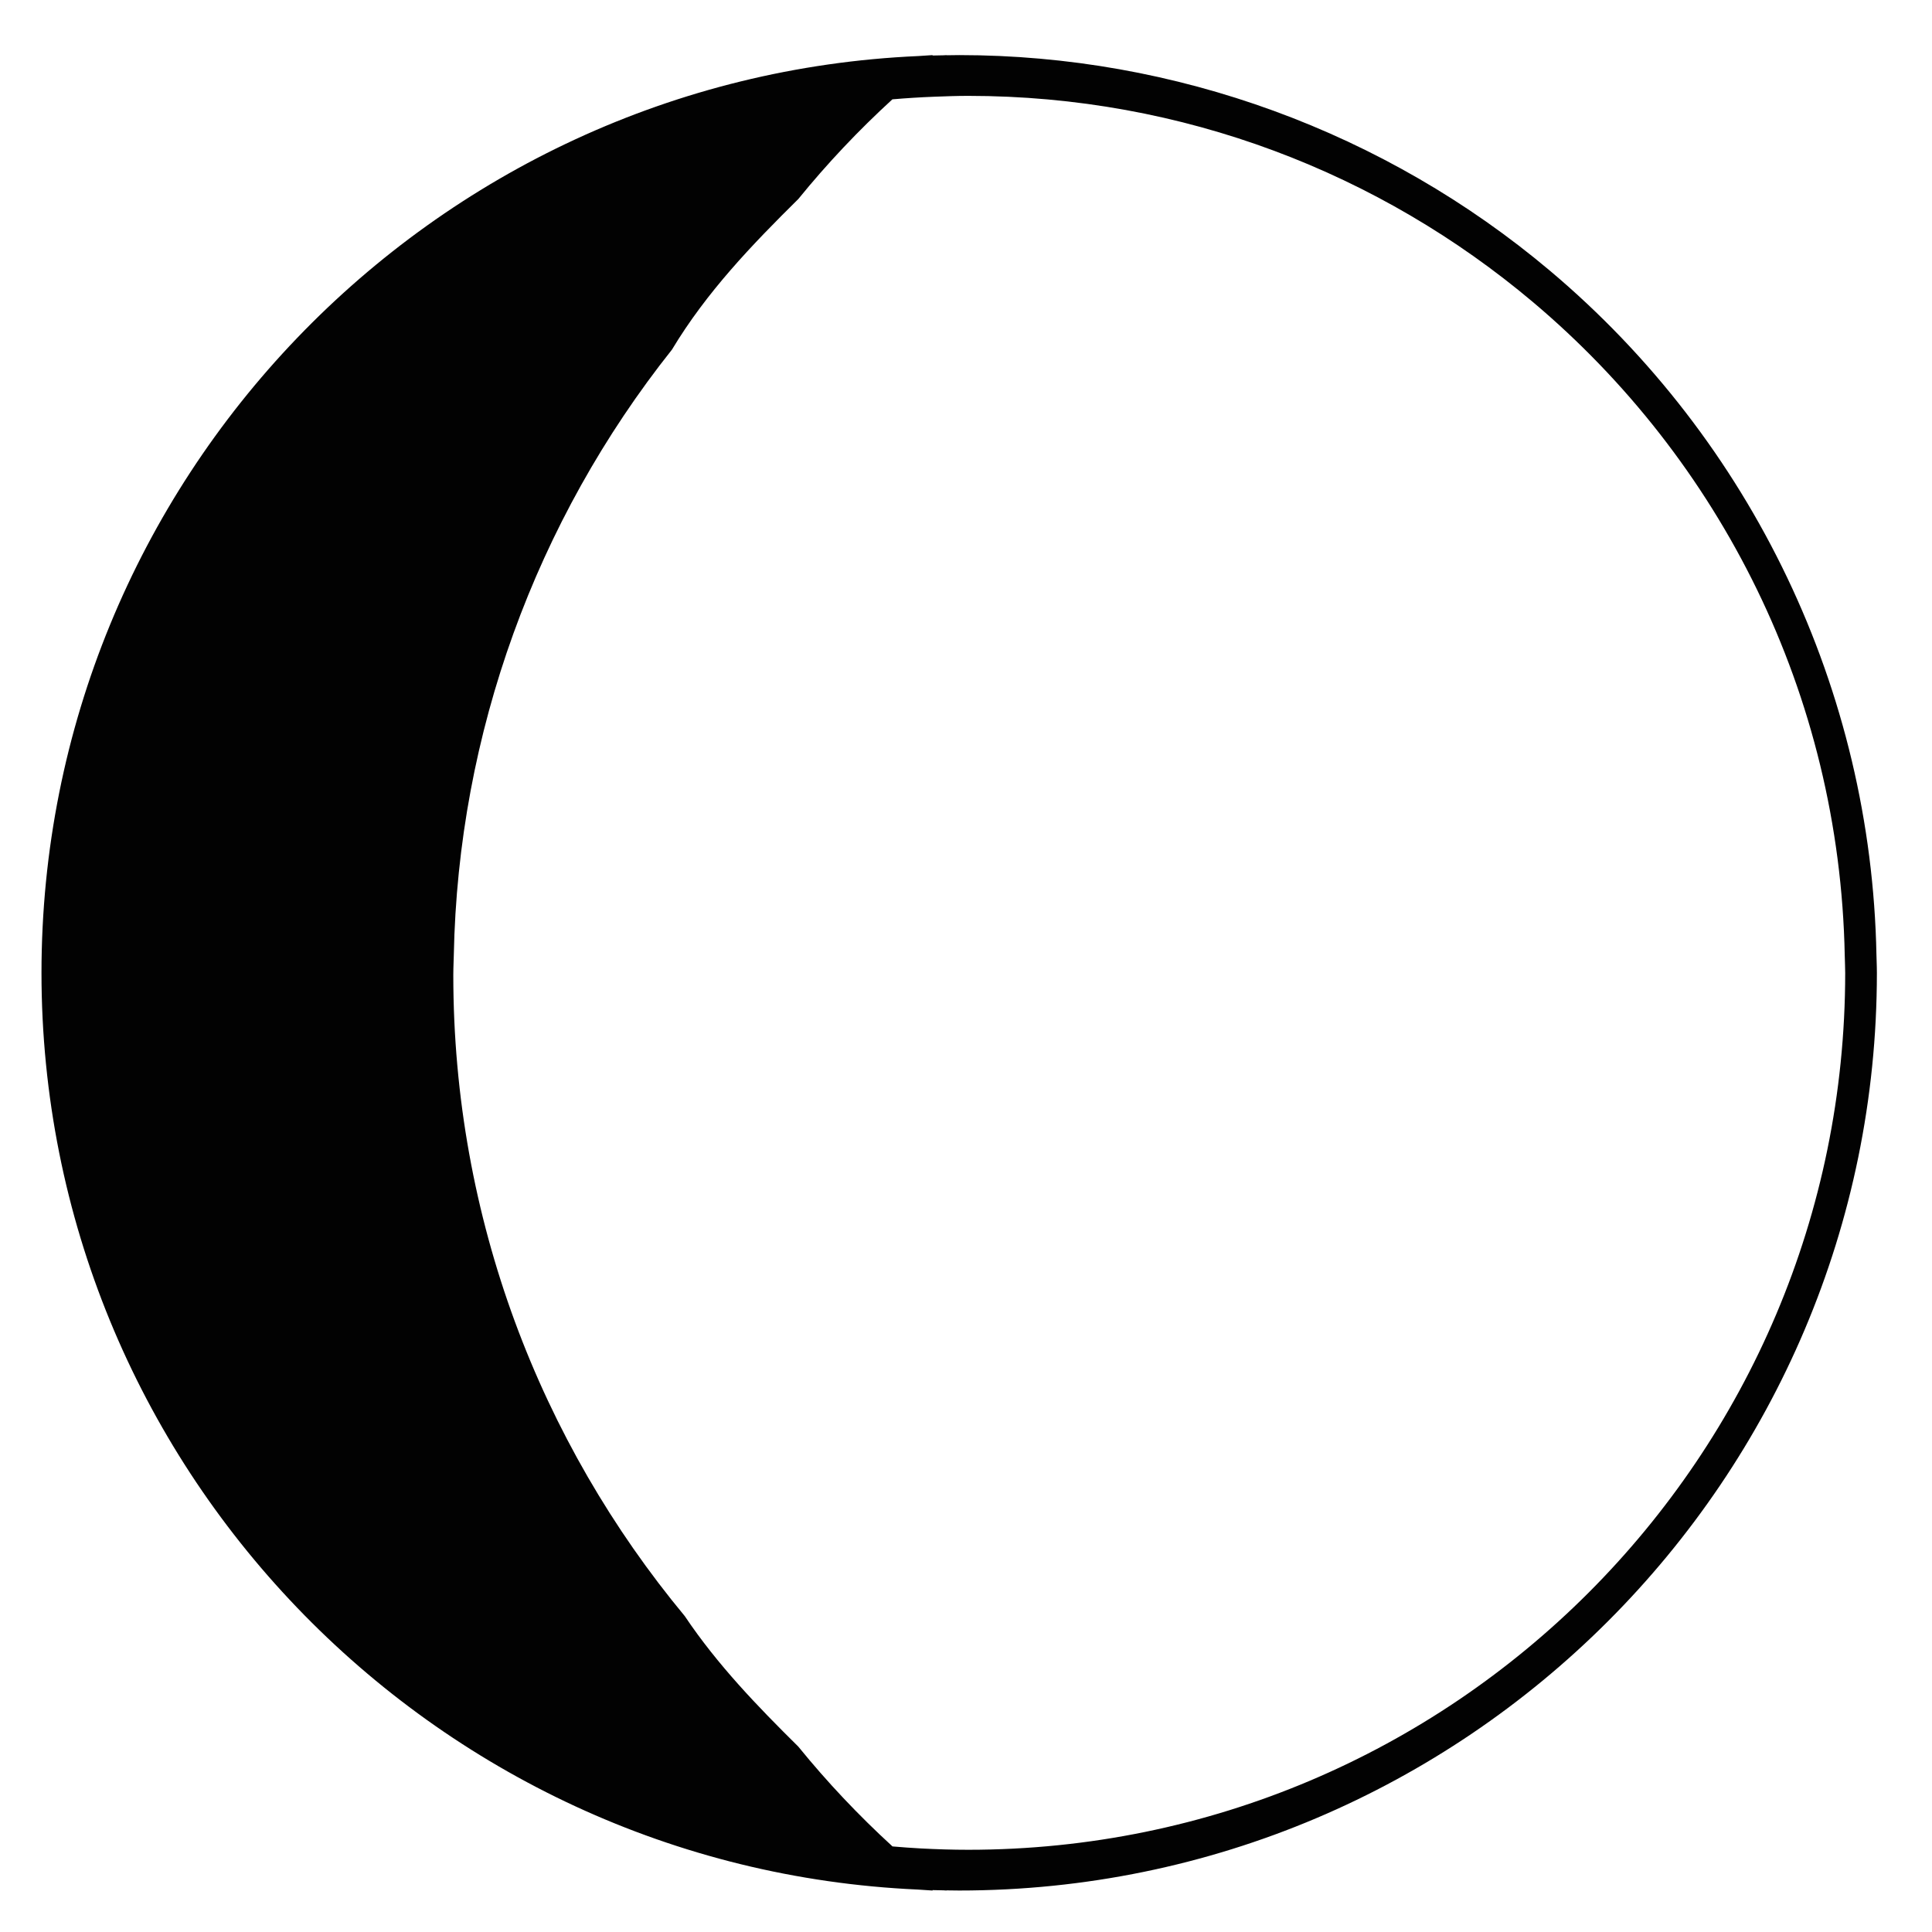 <?xml version="1.0" encoding="utf-8"?>
<!-- Generator: Adobe Illustrator 15.1.0, SVG Export Plug-In . SVG Version: 6.00 Build 0)  -->
<!DOCTYPE svg PUBLIC "-//W3C//DTD SVG 1.1//EN" "http://www.w3.org/Graphics/SVG/1.1/DTD/svg11.dtd">
<svg version="1.1" id="Layer_1" xmlns="http://www.w3.org/2000/svg" xmlns:xlink="http://www.w3.org/1999/xlink" x="0px" y="0px"
	 width="283.46px" height="283.46px" viewBox="0 0 283.46 283.46" enable-background="new 0 0 283.46 283.46" xml:space="preserve">
<path fill="#020202" d="M6.087,142.734c0,72.201,57.125,131.303,128.553,134.498c0.732,0.051,1.466,0.105,2.201,0.145
	c-0.01-0.024-0.022-0.043-0.037-0.063c0.537,0.016,1.074,0.023,1.611,0.032c0.158,0.009,0.314,0.022,0.474,0.03
	c-0.013-0.008-0.024-0.017-0.037-0.024c0.625,0.007,1.25,0.022,1.877,0.022c74.244,0,134.646-60.398,134.646-134.642
	c0-0.581-0.02-1.162-0.037-1.739l-0.028-0.915c-0.75-38.761-18.204-75.339-47.889-100.346c-24.229-20.41-55.017-31.648-86.69-31.648
	c-0.627,0-1.25,0.015-1.875,0.024c0.012-0.008,0.021-0.015,0.034-0.023c-0.147,0.007-0.291,0.019-0.437,0.028
	c-0.55,0.01-1.099,0.017-1.646,0.033c0.013-0.019,0.027-0.038,0.035-0.061c-0.713,0.038-1.422,0.091-2.131,0.14
	C63.25,11.386,6.087,70.504,6.087,142.734z M135.07,271.199c-1.382-0.074-2.756-0.178-4.125-0.295
	c-4.952-4.531-9.563-9.408-13.816-14.641c-6.002-5.932-11.867-12.006-16.66-19.15c-21.197-25.548-33.961-58.334-33.961-94.048
	c0-0.634,0.02-1.268,0.041-1.903l0.031-1c0.631-32.582,12.045-63.746,32.008-88.865c5.088-8.461,11.729-15.367,18.541-22.099
	c4.248-5.227,8.854-10.097,13.799-14.623c2.02-0.174,4.052-0.303,6.097-0.382c1.674-0.065,3.347-0.127,5.032-0.127
	c31.563,0,60.451,11.382,82.838,30.241c27.409,23.096,45.017,57.419,45.763,95.893c0.016,0.844,0.066,1.68,0.066,2.529
	c0,71.063-57.605,128.667-128.667,128.667C139.712,271.396,137.384,271.321,135.07,271.199z"/>
</svg>
